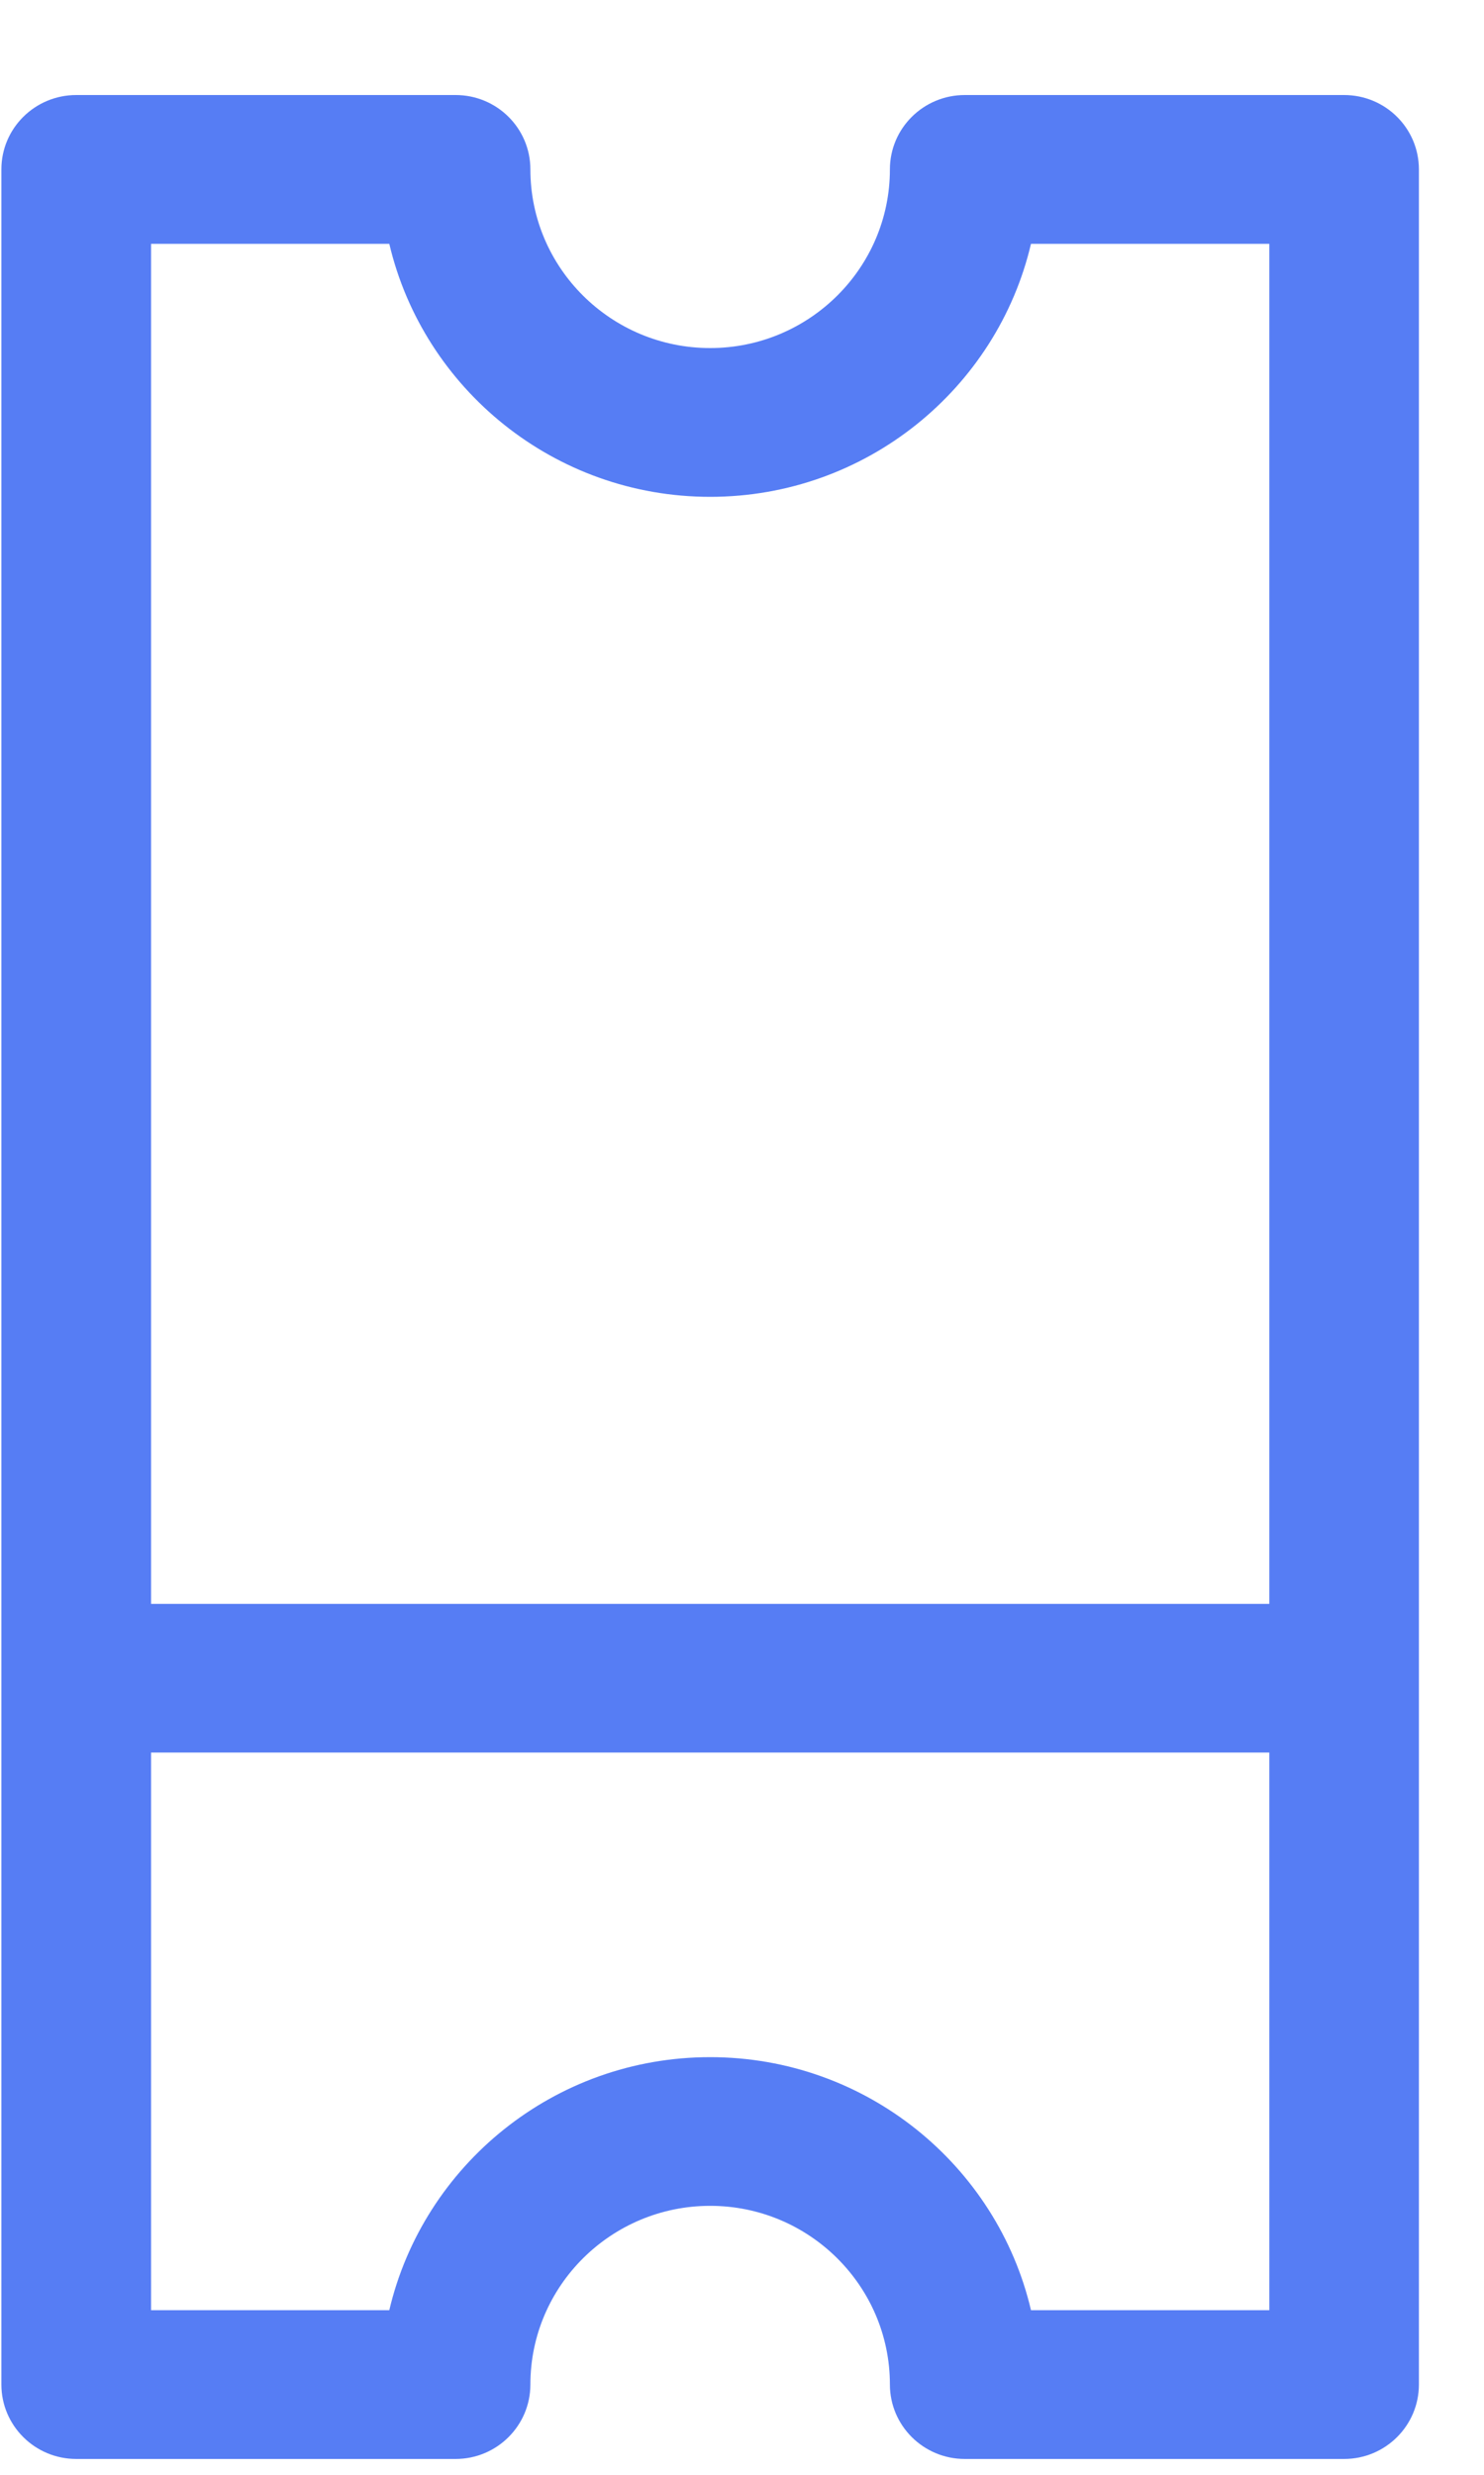 <svg width="15" height="25" viewBox="0 0 15 25" fill="none" xmlns="http://www.w3.org/2000/svg">
<path d="M5.361 1.711C5.361 1.296 5.023 0.96 4.605 0.96L0.771 0.96C0.353 0.96 0.014 1.296 0.014 1.711L0.014 24.088C0.014 24.503 0.353 24.84 0.771 24.84L4.605 24.84C5.023 24.84 5.361 24.503 5.361 24.088C5.361 23.093 6.176 22.283 7.178 22.283C8.18 22.283 8.995 23.093 8.995 24.088C8.995 24.503 9.334 24.84 9.752 24.84L13.586 24.84C14.004 24.84 14.342 24.503 14.342 24.088L14.342 1.711C14.342 1.296 14.004 0.96 13.586 0.96L9.752 0.96C9.334 0.96 8.995 1.296 8.995 1.711C8.995 2.707 8.18 3.516 7.178 3.516C6.176 3.516 5.361 2.707 5.361 1.711ZM10.421 23.337C10.078 21.874 8.754 20.781 7.178 20.781C5.602 20.781 4.279 21.874 3.935 23.337L1.527 23.337L1.527 17.704L12.83 17.704L12.83 23.337L10.421 23.337ZM10.421 2.463L12.83 2.463L12.83 16.202L1.527 16.202L1.527 2.463L3.935 2.463C4.279 3.926 5.603 5.019 7.178 5.019C8.754 5.019 10.078 3.926 10.421 2.463Z" fill="#567DF4"/>
</svg>
